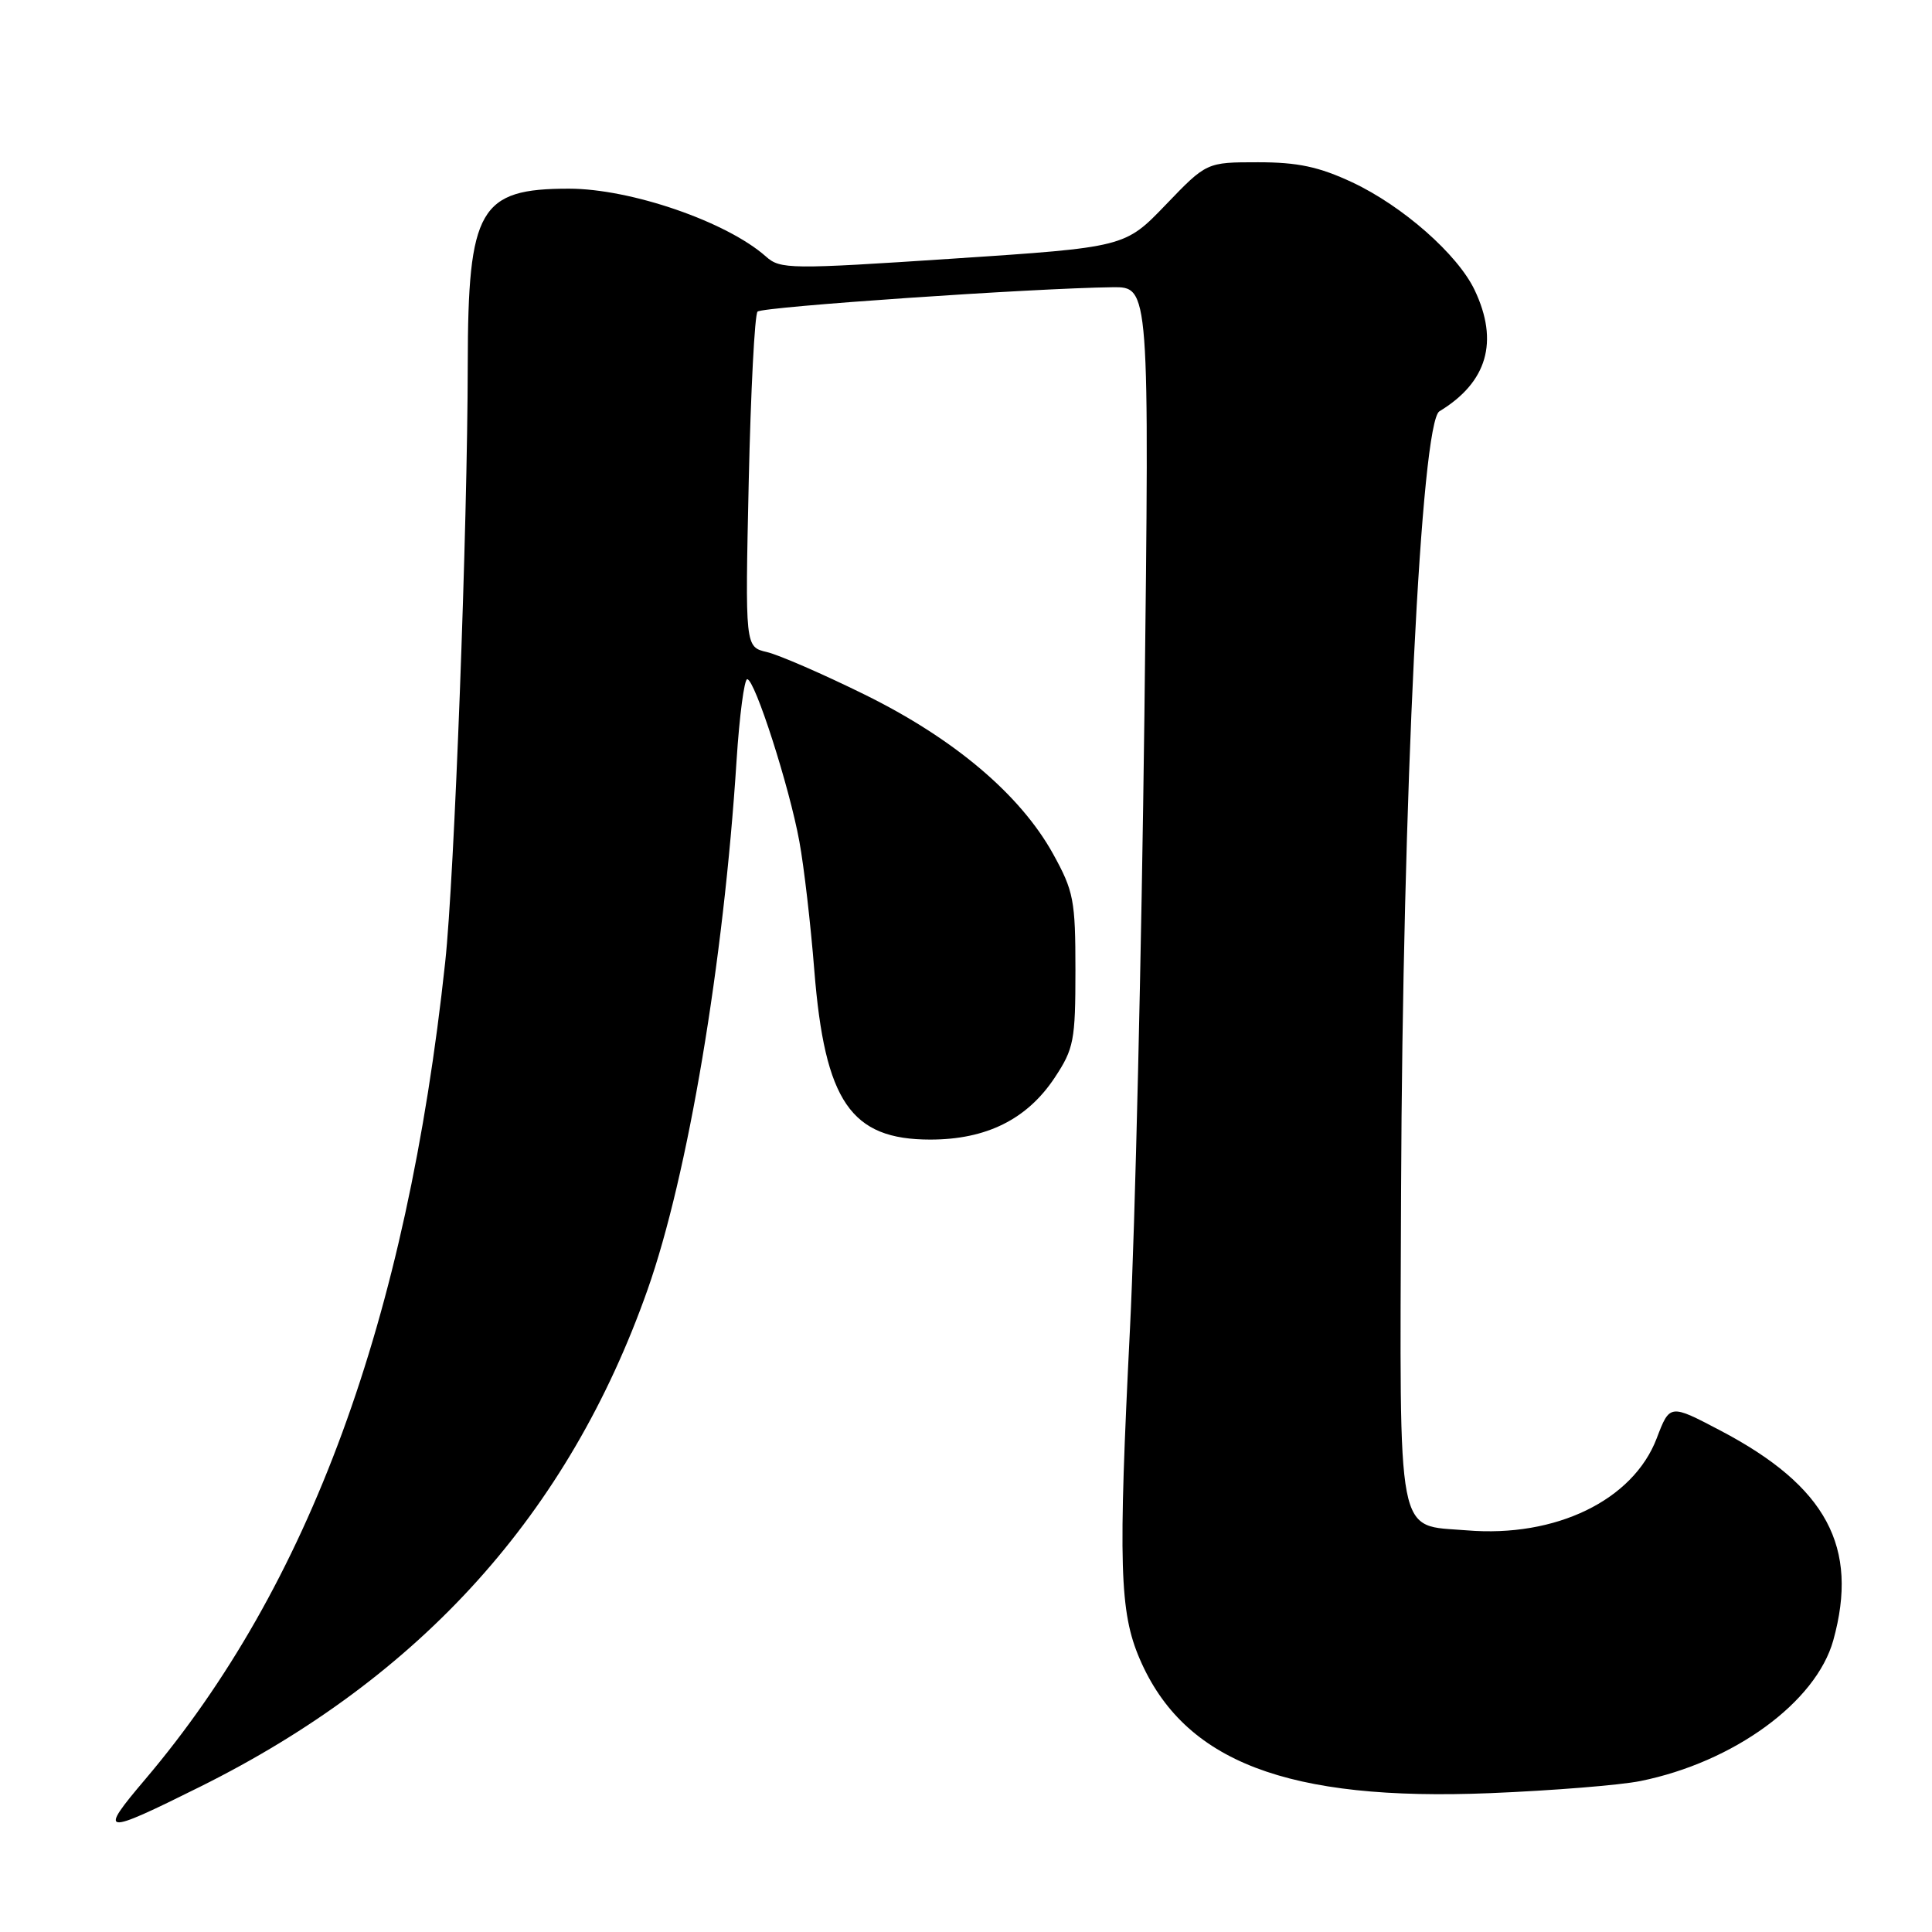 <?xml version="1.0" encoding="UTF-8" standalone="no"?>
<!DOCTYPE svg PUBLIC "-//W3C//DTD SVG 1.1//EN" "http://www.w3.org/Graphics/SVG/1.1/DTD/svg11.dtd" >
<svg xmlns="http://www.w3.org/2000/svg" xmlns:xlink="http://www.w3.org/1999/xlink" version="1.1" viewBox="0 0 256 256">
 <g >
 <path fill="currentColor"
d=" M 26.50 236.76 C 55.87 222.16 75.35 200.53 85.81 170.88 C 91.15 155.75 95.88 127.61 97.60 100.75 C 97.98 94.84 98.62 90.00 99.01 90.00 C 100.02 90.00 104.60 104.26 105.92 111.50 C 106.53 114.80 107.42 122.49 107.90 128.58 C 109.29 145.97 112.74 151.00 123.26 151.00 C 130.70 151.00 136.10 148.31 139.75 142.80 C 142.29 138.96 142.50 137.89 142.50 128.57 C 142.50 119.27 142.27 118.09 139.53 113.13 C 135.18 105.28 126.40 97.86 114.58 92.04 C 109.04 89.31 103.20 86.77 101.61 86.40 C 98.73 85.72 98.73 85.72 99.21 63.84 C 99.48 51.81 100.00 41.66 100.38 41.29 C 101.02 40.65 136.89 38.19 147.41 38.06 C 152.31 38.00 152.31 38.00 151.64 94.75 C 151.26 125.96 150.41 162.53 149.73 176.00 C 148.16 207.36 148.34 213.59 151.02 219.82 C 156.88 233.45 170.61 238.70 197.50 237.60 C 205.75 237.26 214.68 236.54 217.35 236.00 C 229.73 233.50 240.64 225.54 242.92 217.35 C 246.35 204.99 242.02 196.94 227.99 189.57 C 221.26 186.03 221.26 186.03 219.52 190.59 C 216.39 198.79 206.15 203.76 194.37 202.78 C 184.92 202.00 185.48 204.86 185.65 157.71 C 185.85 105.78 188.30 55.97 190.73 54.50 C 197.07 50.66 198.64 45.26 195.40 38.44 C 193.16 33.72 185.87 27.30 179.18 24.16 C 174.77 22.10 171.97 21.50 166.69 21.50 C 159.88 21.50 159.88 21.50 154.47 27.13 C 149.06 32.76 149.06 32.76 126.28 34.27 C 104.66 35.70 103.40 35.69 101.50 34.00 C 96.30 29.38 83.58 25.00 75.38 25.00 C 63.53 25.00 62.01 27.64 61.98 48.22 C 61.95 69.86 60.21 116.23 58.99 127.50 C 53.89 174.97 40.98 210.13 19.25 235.76 C 12.97 243.16 13.49 243.23 26.50 236.76 Z "/>
</g>
</svg>
